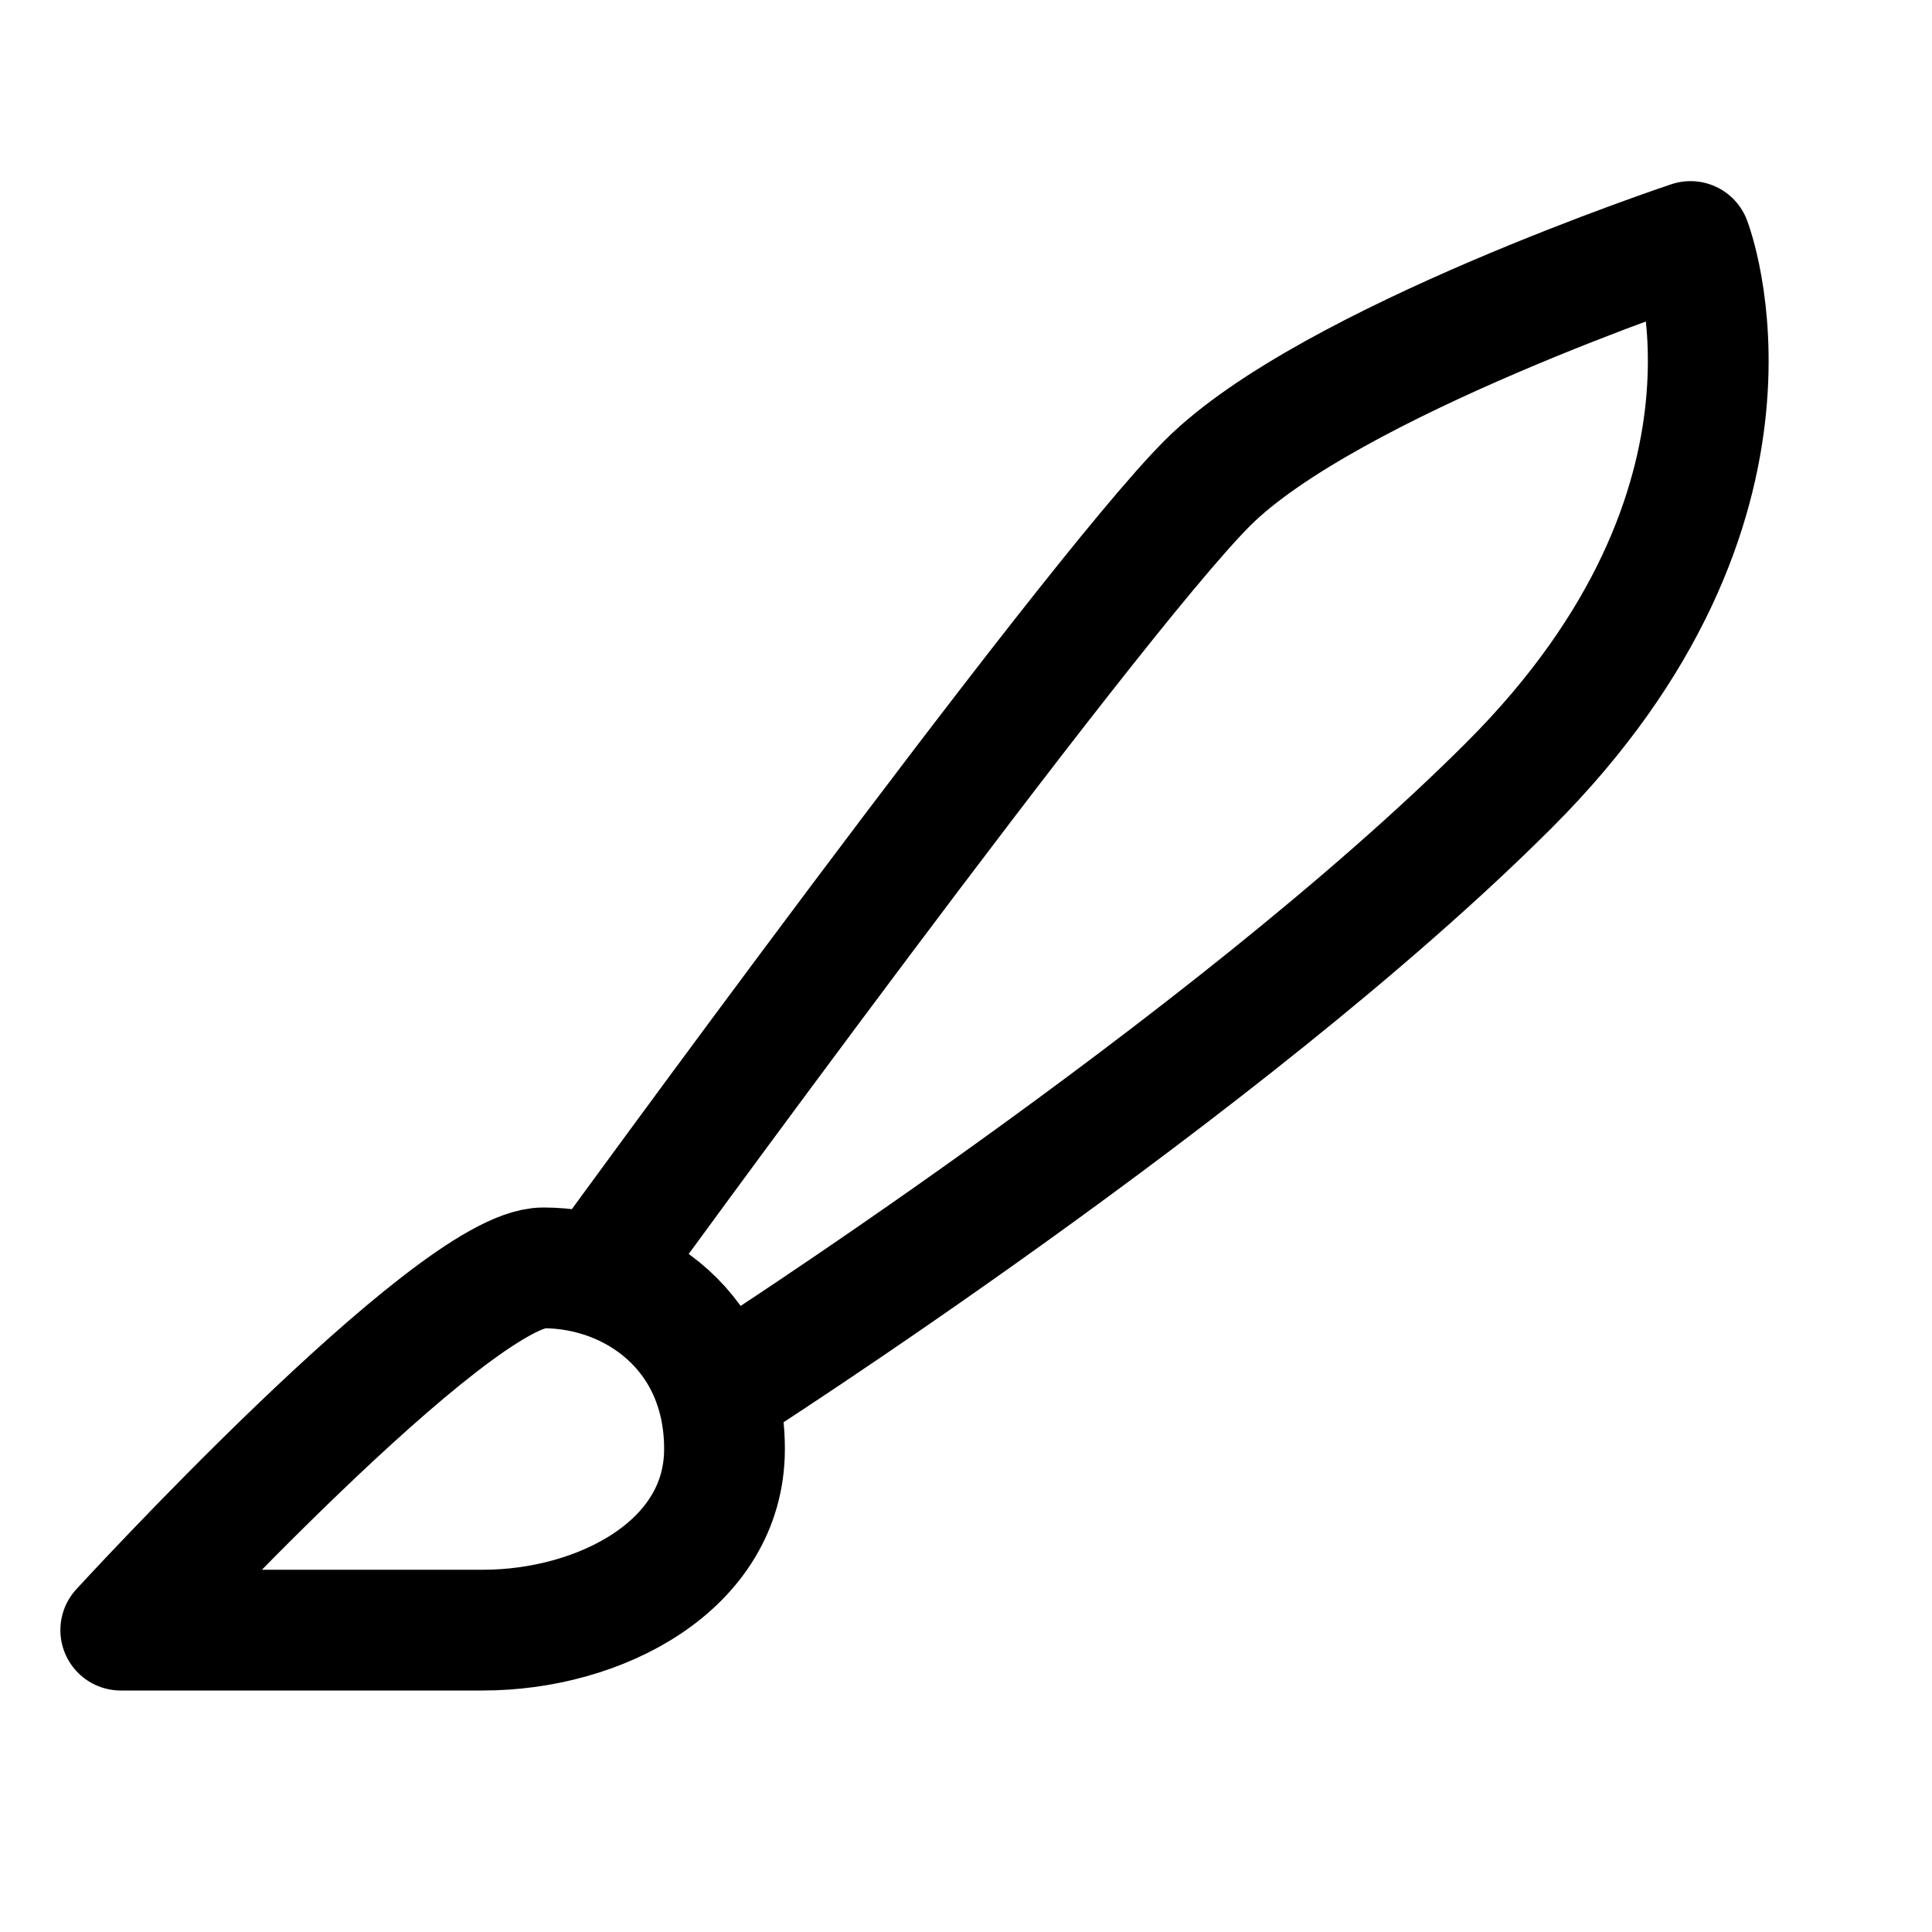 <svg fill="none" stroke="currentcolor" stroke-linecap="round" stroke-linejoin="round" stroke-width="6.25%" width="32" height="32" viewBox="0 0 32 32" xmlns="http://www.w3.org/2000/svg"><path d="M12 23s8.318-5.318 13-10 3-9 3-9-5.993 1.993-8 4c-2.007 2.007-10 13-10 13M8 27c1.933 0 4-1.067 4-3s-1.5-3-3-3-7 6-7 6h6z"/></svg>
